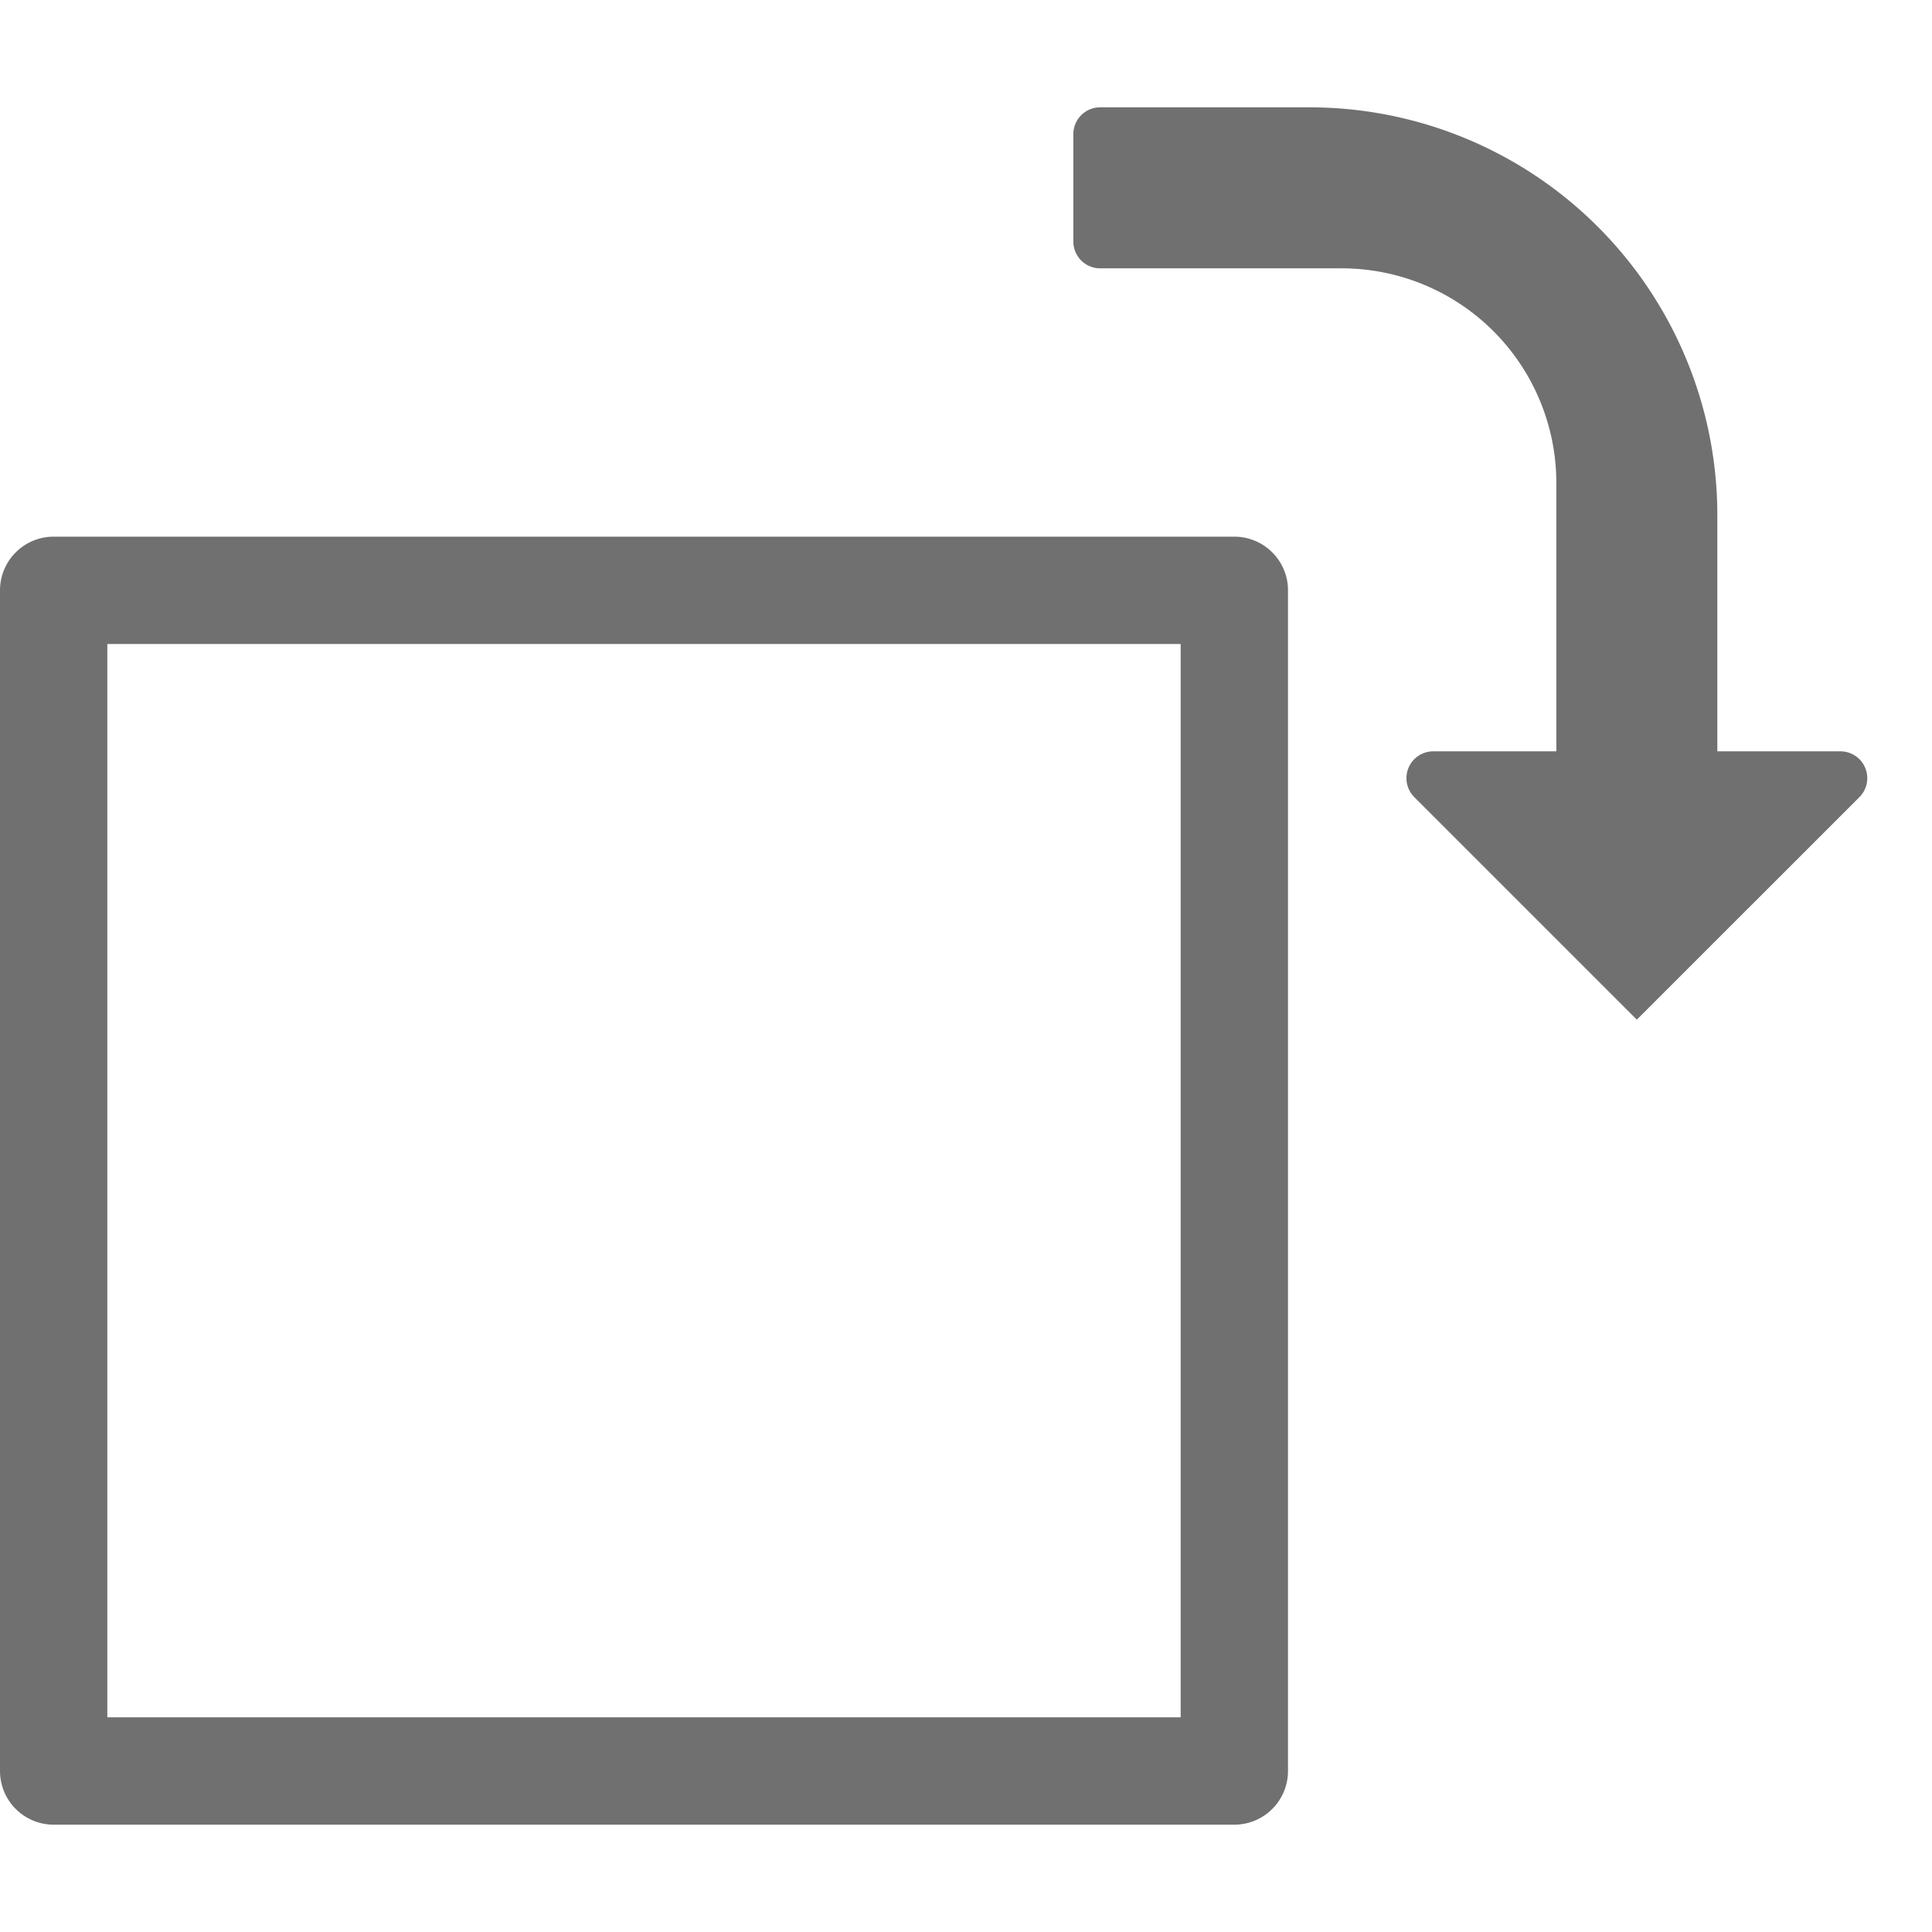 <svg xmlns="http://www.w3.org/2000/svg" data-name="S_RotateRight_18_N@2x" height="36" id="S_RotateRight_18_N_2x" viewBox="0 0 36 36" width="36"><defs><style>.fill{fill:#707070}</style></defs><title>S_RotateRight_18_N@2x</title><path class="fill" d="M0 11v22a1 1 0 0 0 1 1h22a1 1 0 0 0 1-1V11a1 1 0 0 0-1-1H1a1 1 0 0 0-1 1zm2 1h20v20H2z"/><path class="fill" d="M20 4.5v-2a.5.5 0 0 1 .5-.5h3.9A7.6 7.6 0 0 1 32 9.6V14h2.293a.5.5 0 0 1 .354.854L30.5 19l-4.146-4.146a.5.5 0 0 1 .353-.854H29V9a4 4 0 0 0-4-4h-4.5a.5.5 0 0 1-.5-.5z"/></svg>